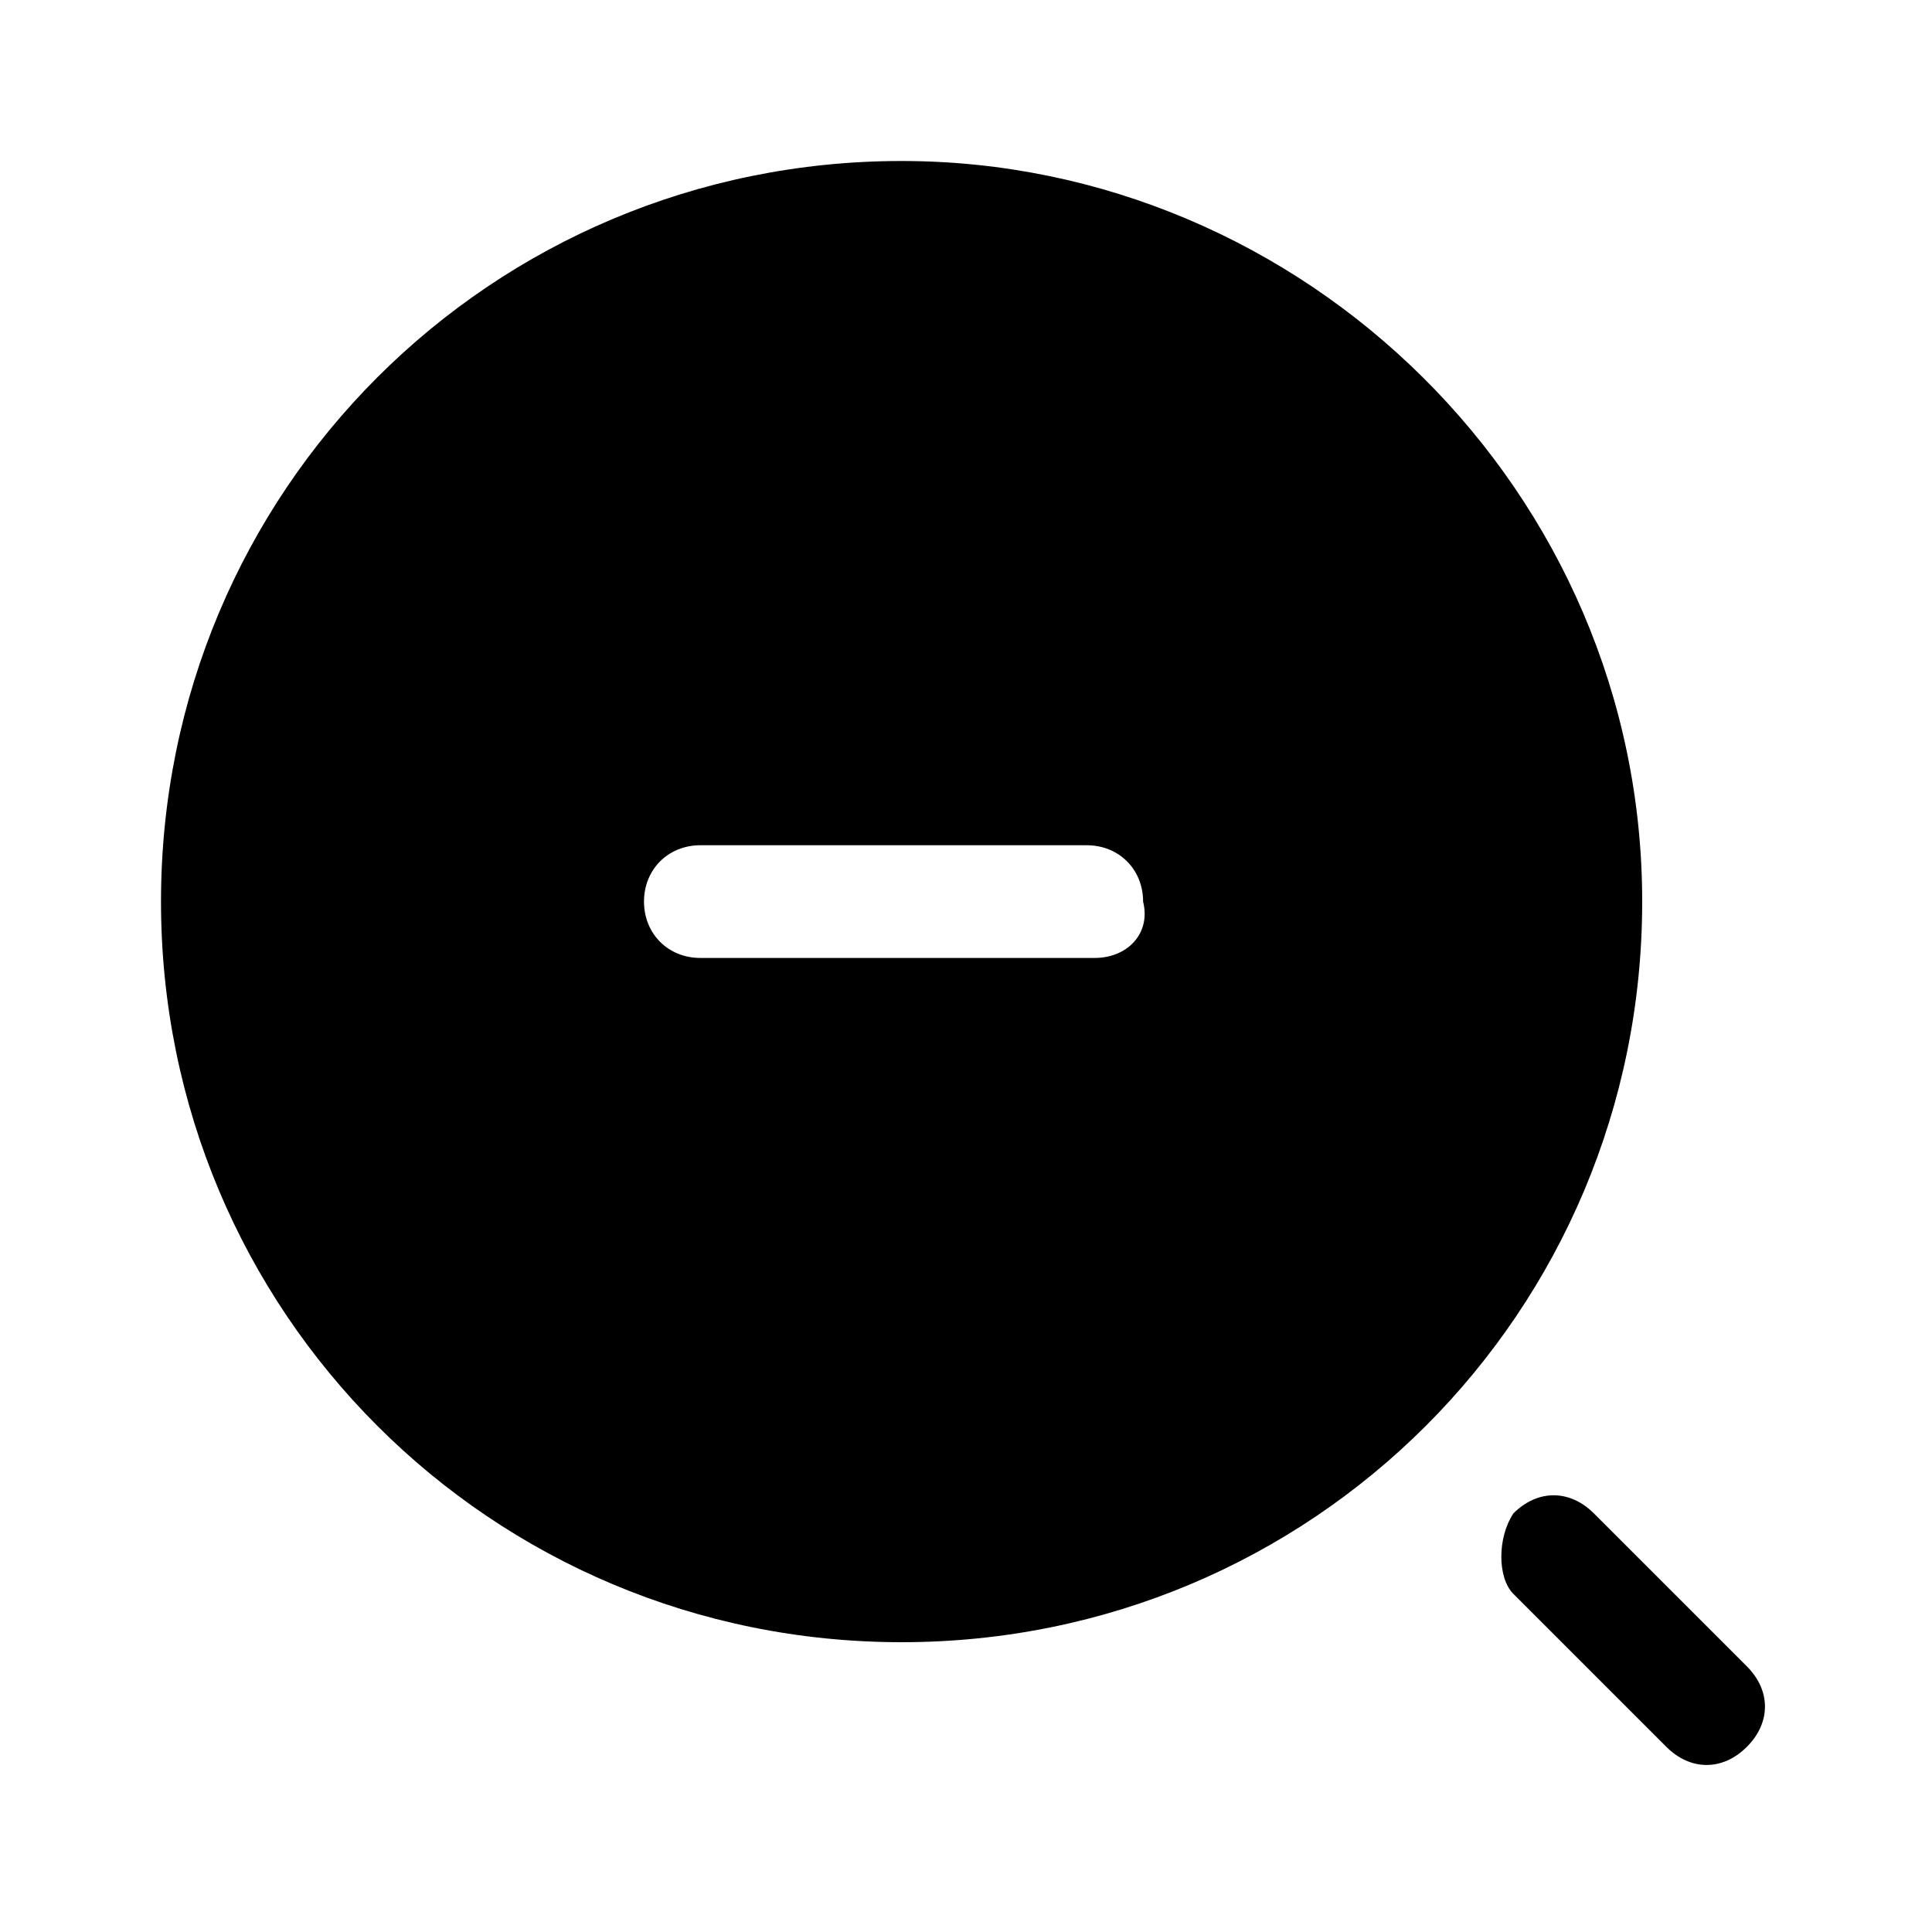 <?xml version="1.0" encoding="utf-8"?>
<!-- Generator: Adobe Illustrator 27.9.0, SVG Export Plug-In . SVG Version: 6.00 Build 0)  -->
<svg version="1.1" id="Calque_1" xmlns="http://www.w3.org/2000/svg" xmlns:xlink="http://www.w3.org/1999/xlink" x="0px" y="0px"
	 viewBox="0 0 24 24" style="enable-background:new 0 0 24 24;" xml:space="preserve">
<style type="text/css">
	.st0{fill-rule:evenodd;clip-rule:evenodd;}
</style>
<path d="M11.2,2C6.1,2,2,6.1,2,11.2s4.1,9.2,9.2,9.2s9.2-4.1,9.2-9.2S16.2,2,11.2,2z M13.6,11.9H8.7c-0.4,0-0.7-0.3-0.7-0.7
	c0-0.4,0.3-0.7,0.7-0.7h4.8c0.4,0,0.7,0.3,0.7,0.7C14.3,11.6,14,11.9,13.6,11.9z"/>
<path class="st0" d="M18.8,18.8c0.3-0.3,0.7-0.3,1,0l1.9,1.9c0.3,0.3,0.3,0.7,0,1c-0.3,0.3-0.7,0.3-1,0l-1.9-1.9
	C18.6,19.6,18.6,19.1,18.8,18.8z"/>
</svg>
